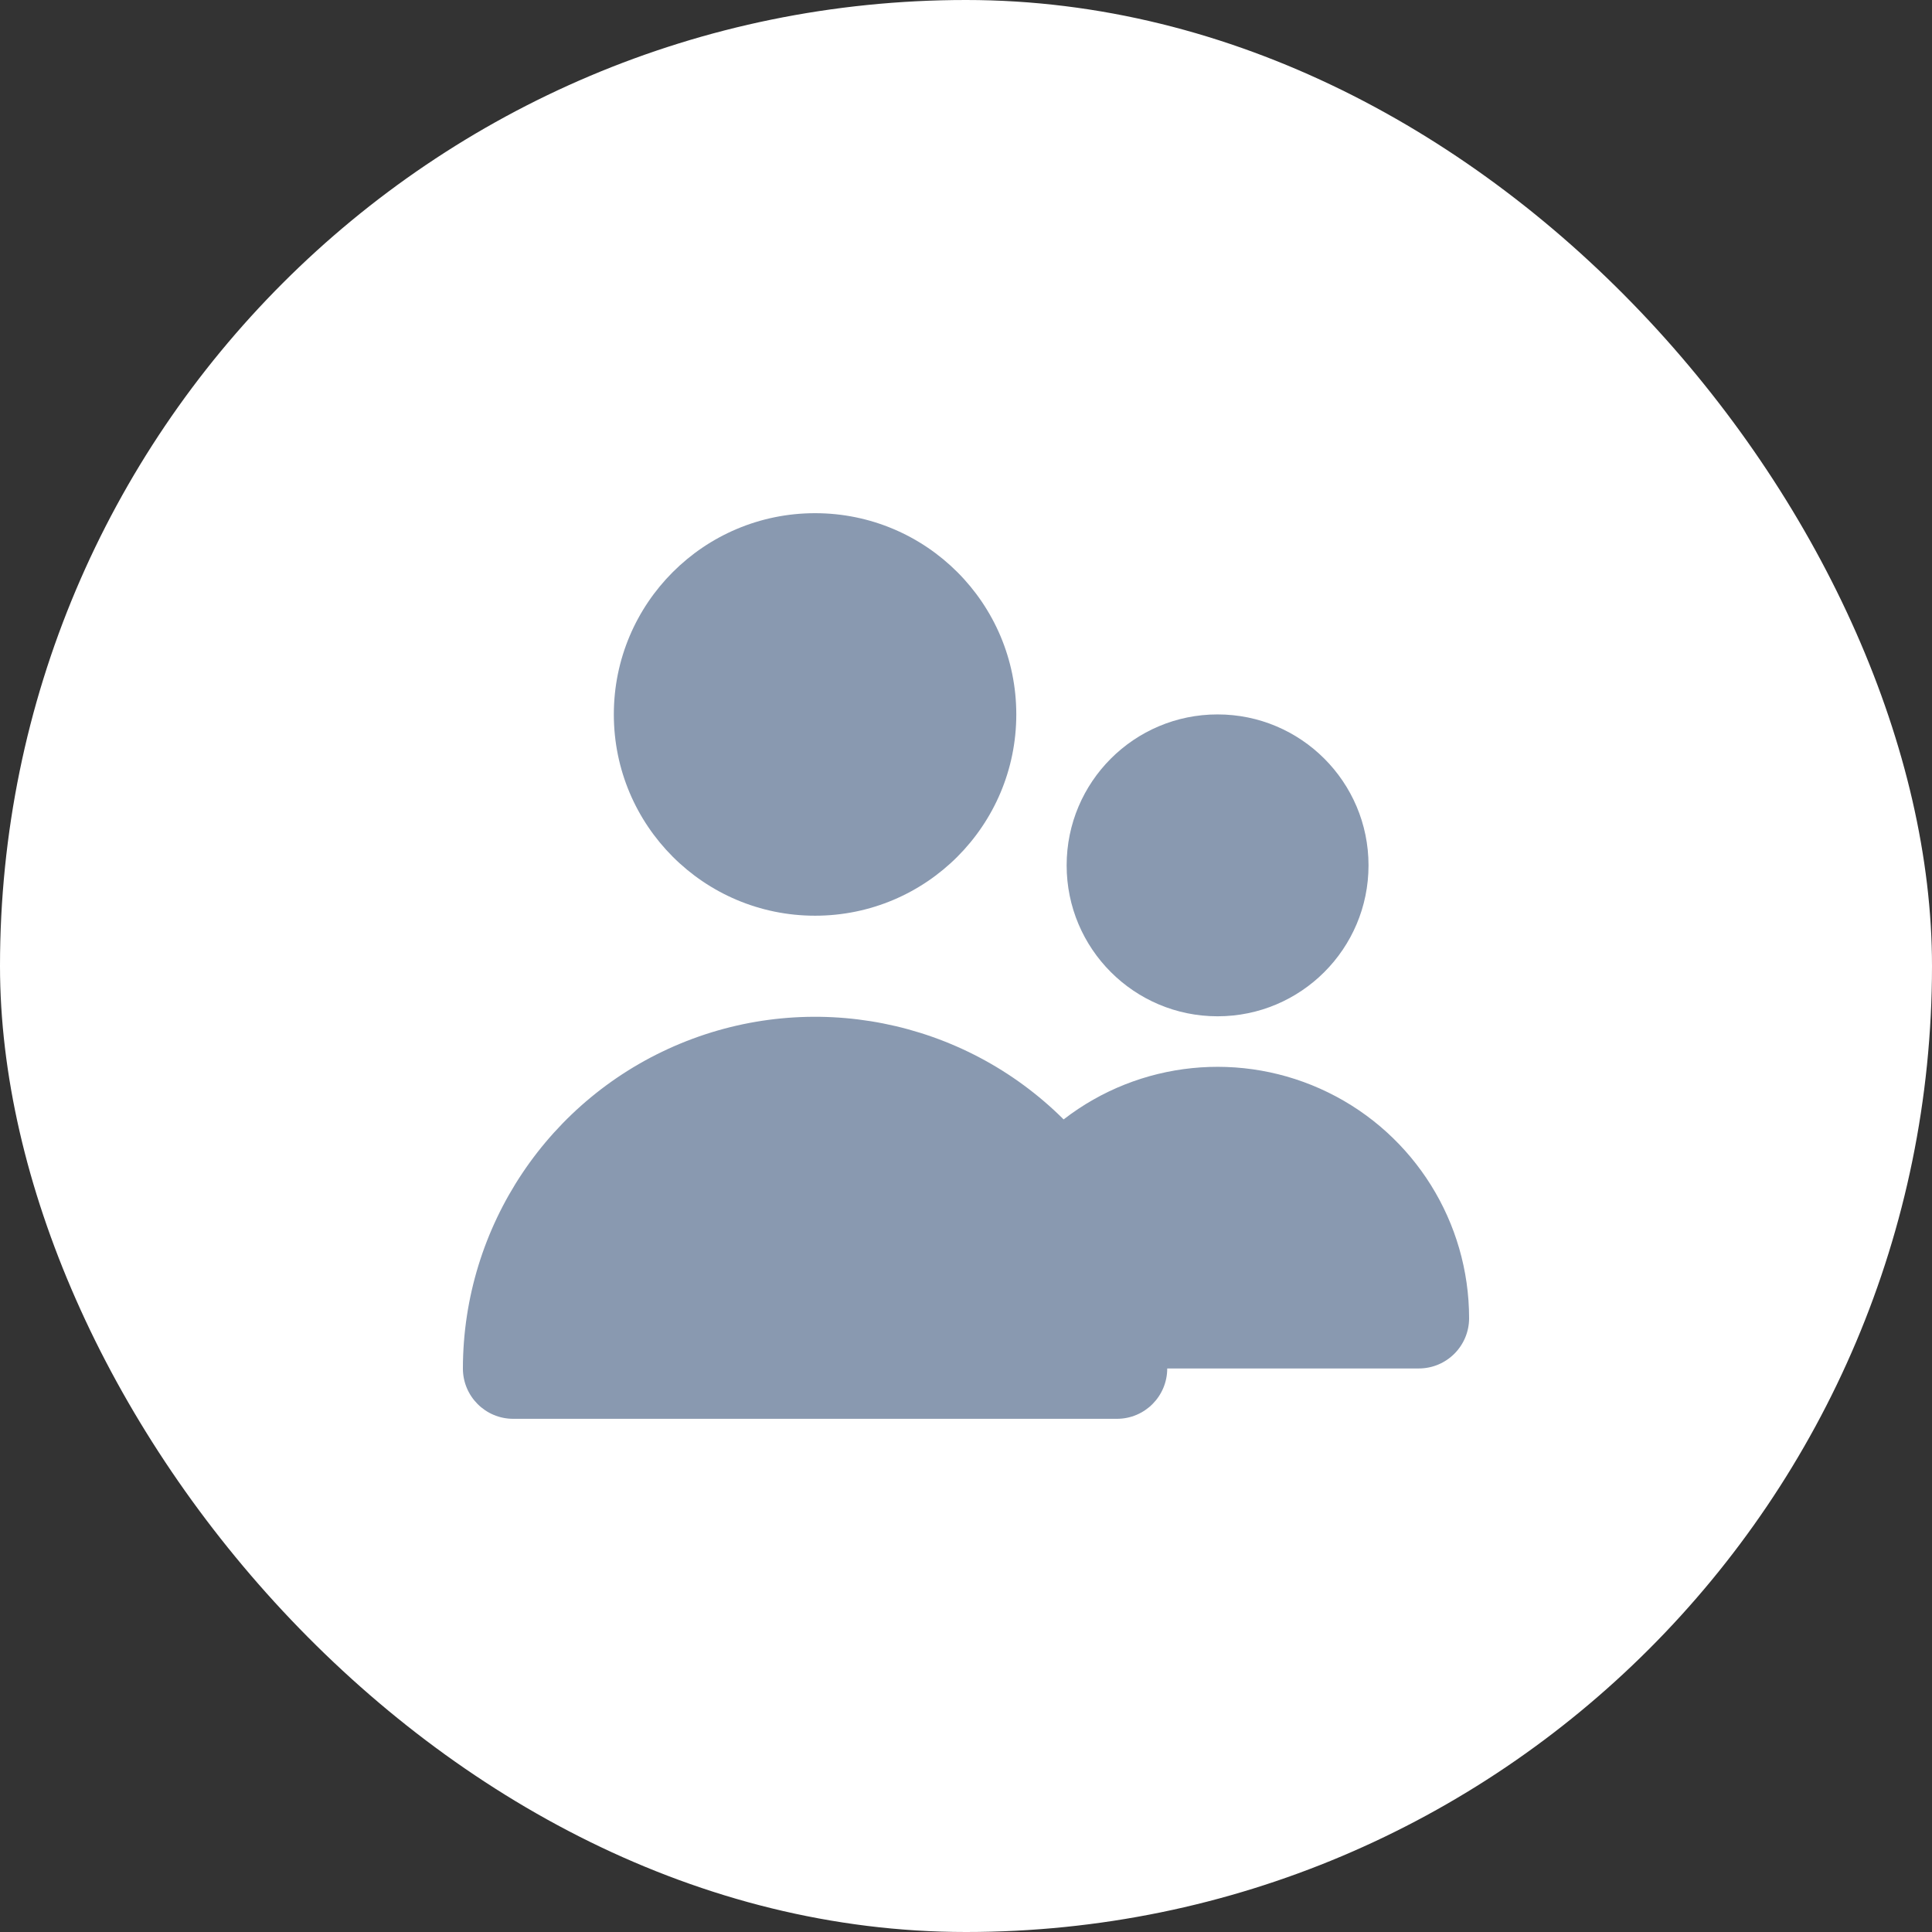 <svg width="32" height="32" viewBox="0 0 32 32" fill="none" xmlns="http://www.w3.org/2000/svg">
<rect x="0" y="0" width="32" height="32" fill="#333333" stroke="none"/>
<rect width="32" height="32" rx="16" fill="white"/>
<path d="M13.5 15.167C15.341 15.167 16.833 13.674 16.833 11.833C16.833 9.992 15.341 8.5 13.5 8.5C11.659 8.5 10.167 9.992 10.167 11.833C10.167 13.674 11.659 15.167 13.5 15.167Z" fill="#8999B0"/>
<path d="M20.167 16.833C21.547 16.833 22.667 15.714 22.667 14.333C22.667 12.952 21.547 11.833 20.167 11.833C18.786 11.833 17.667 12.952 17.667 14.333C17.667 15.714 18.786 16.833 20.167 16.833Z" fill="#8999B0"/>
<path d="M23.5 22.666C23.96 22.666 24.333 22.293 24.333 21.833C24.332 20.244 23.427 18.794 22 18.095C20.573 17.396 18.873 17.569 17.617 18.541C15.948 16.879 13.442 16.384 11.266 17.286C9.09 18.188 7.67 20.311 7.667 22.666C7.667 23.127 8.04 23.5 8.5 23.5H18.5C18.96 23.5 19.333 23.127 19.333 22.666" fill="#8999B0"/>
</svg>
